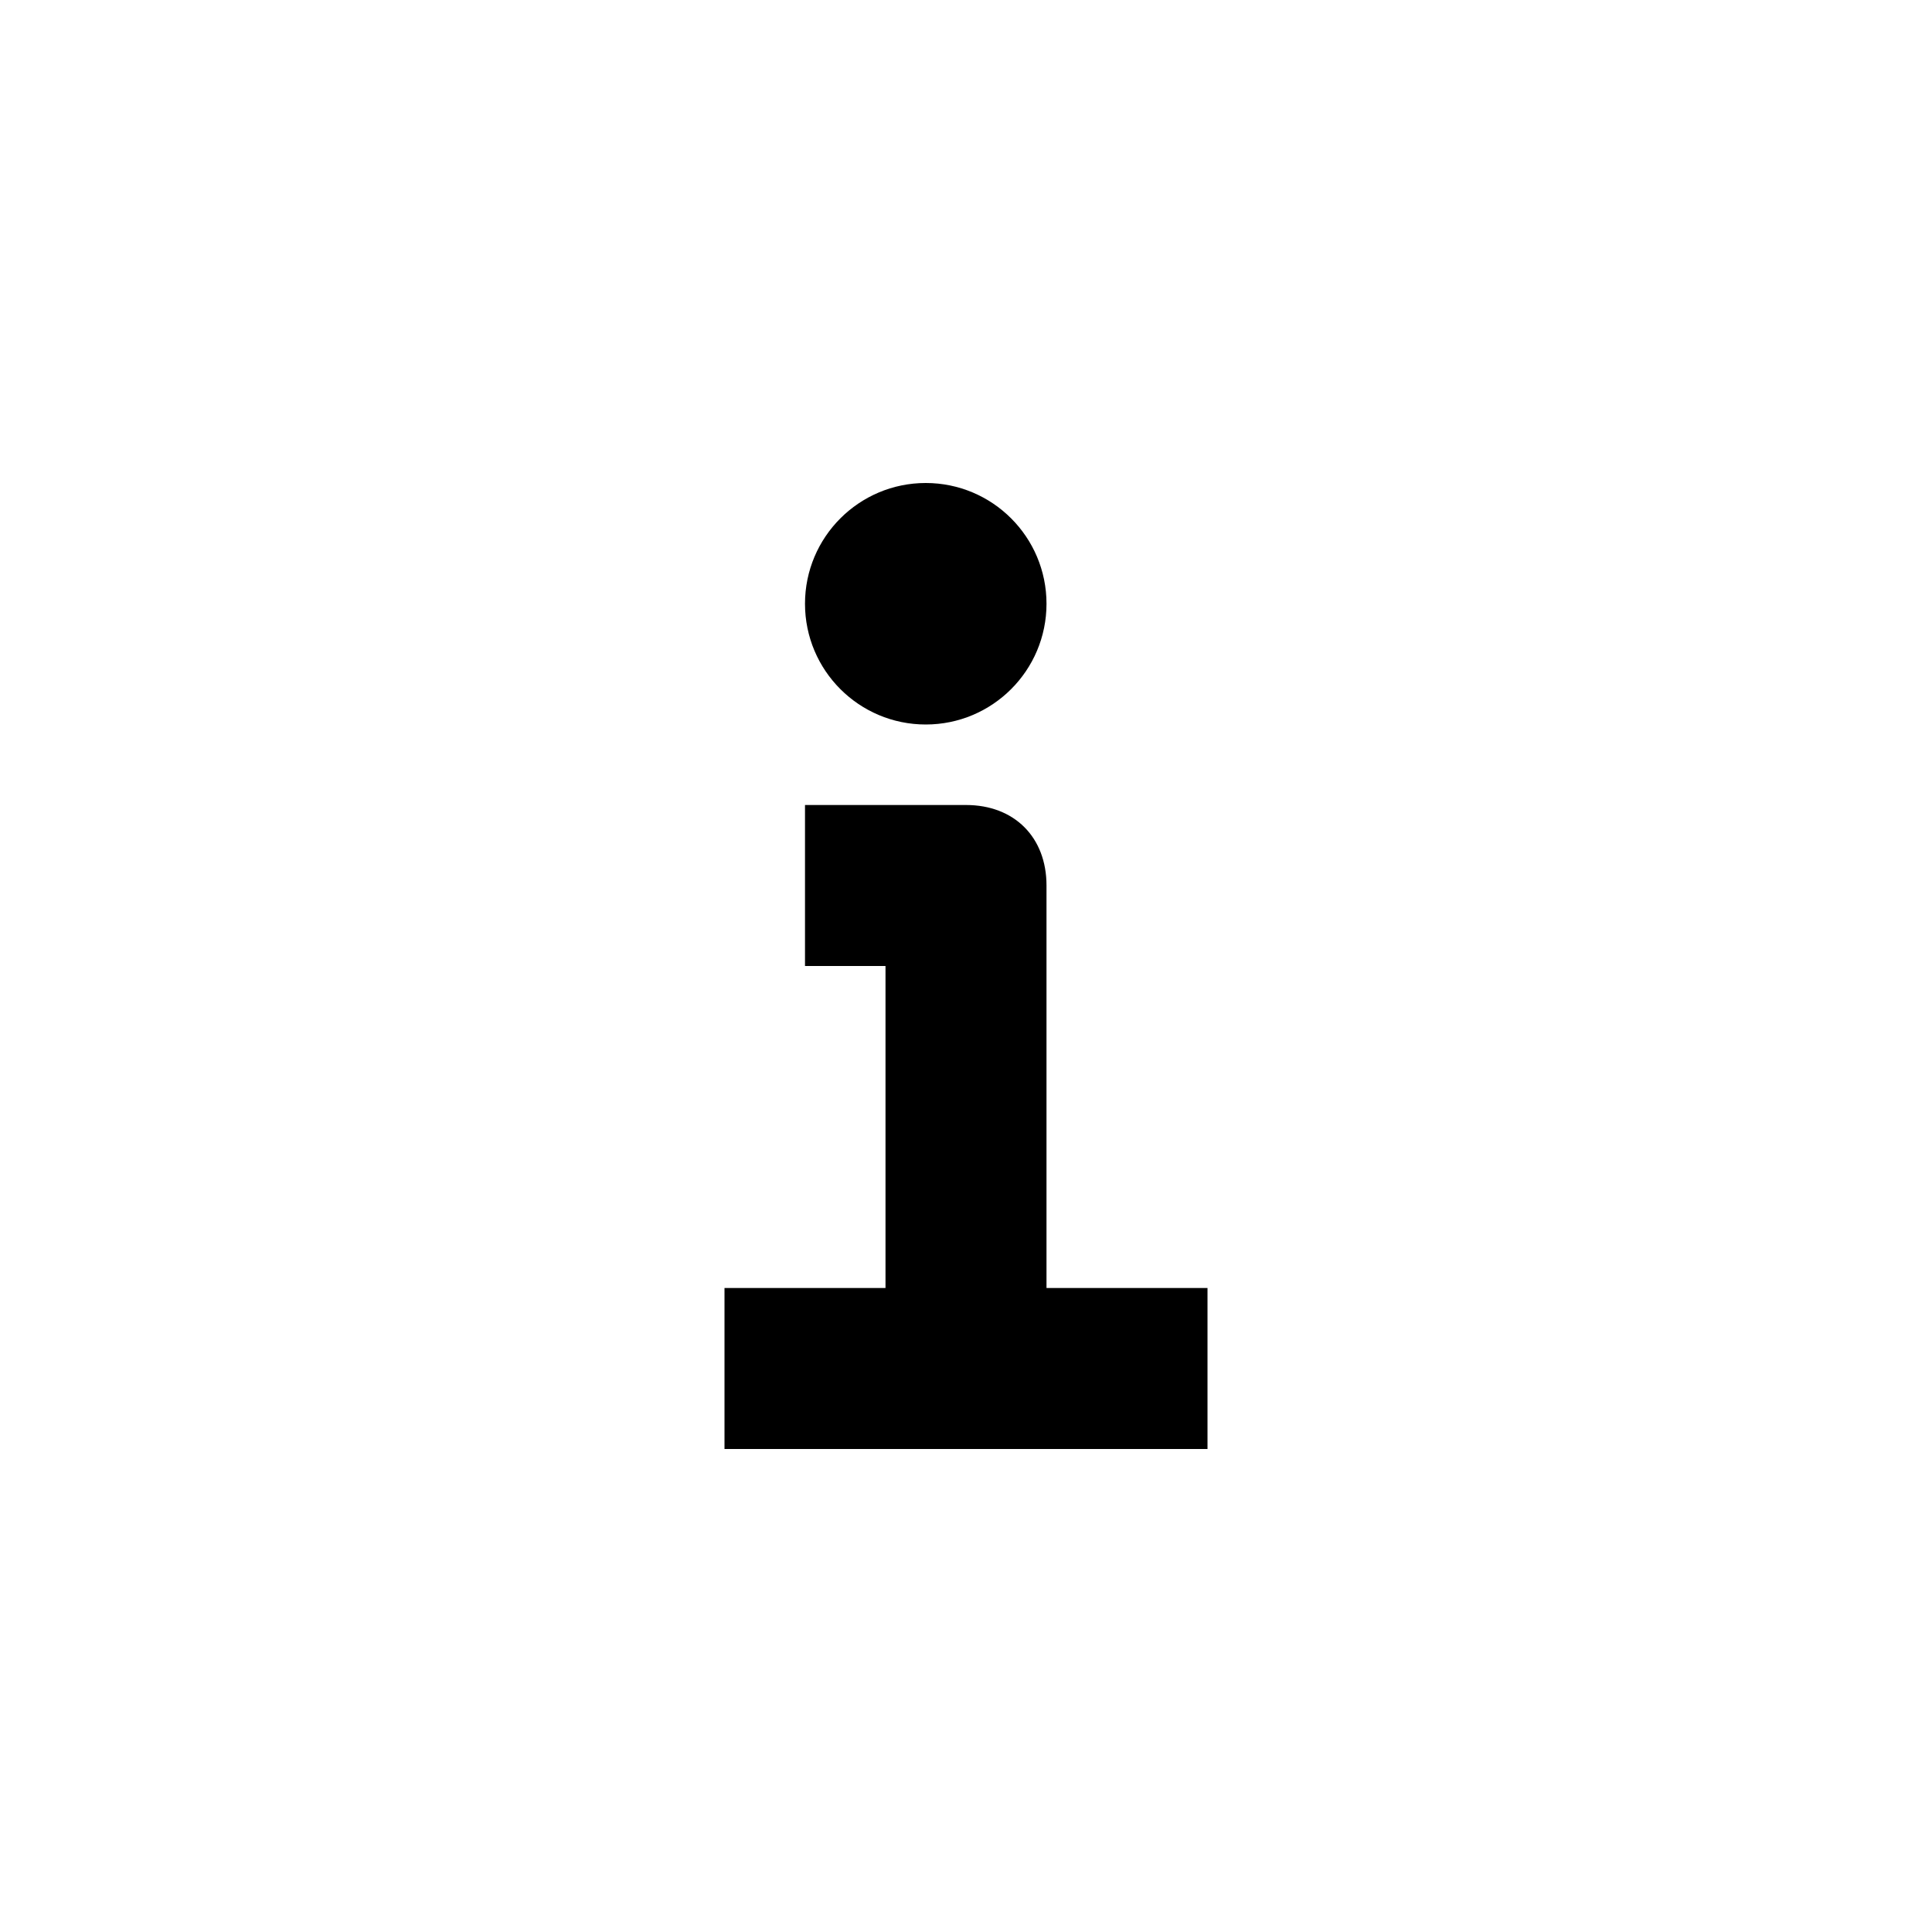 <svg xmlns="http://www.w3.org/2000/svg" width="24" height="24" viewBox="0 0 24 24">
  <g transform="translate(9 6)">
    <path d="M4,5 C4,4.4 3.6,4 3,4 L1,4 L1,6 L2,6 L2,10 L0,10 L0,12 L6,12 L6,10 L4,10 L4,5 Z"/>
    <circle cx="2.5" cy="1.5" r="1.5"/>
  </g>
</svg>

